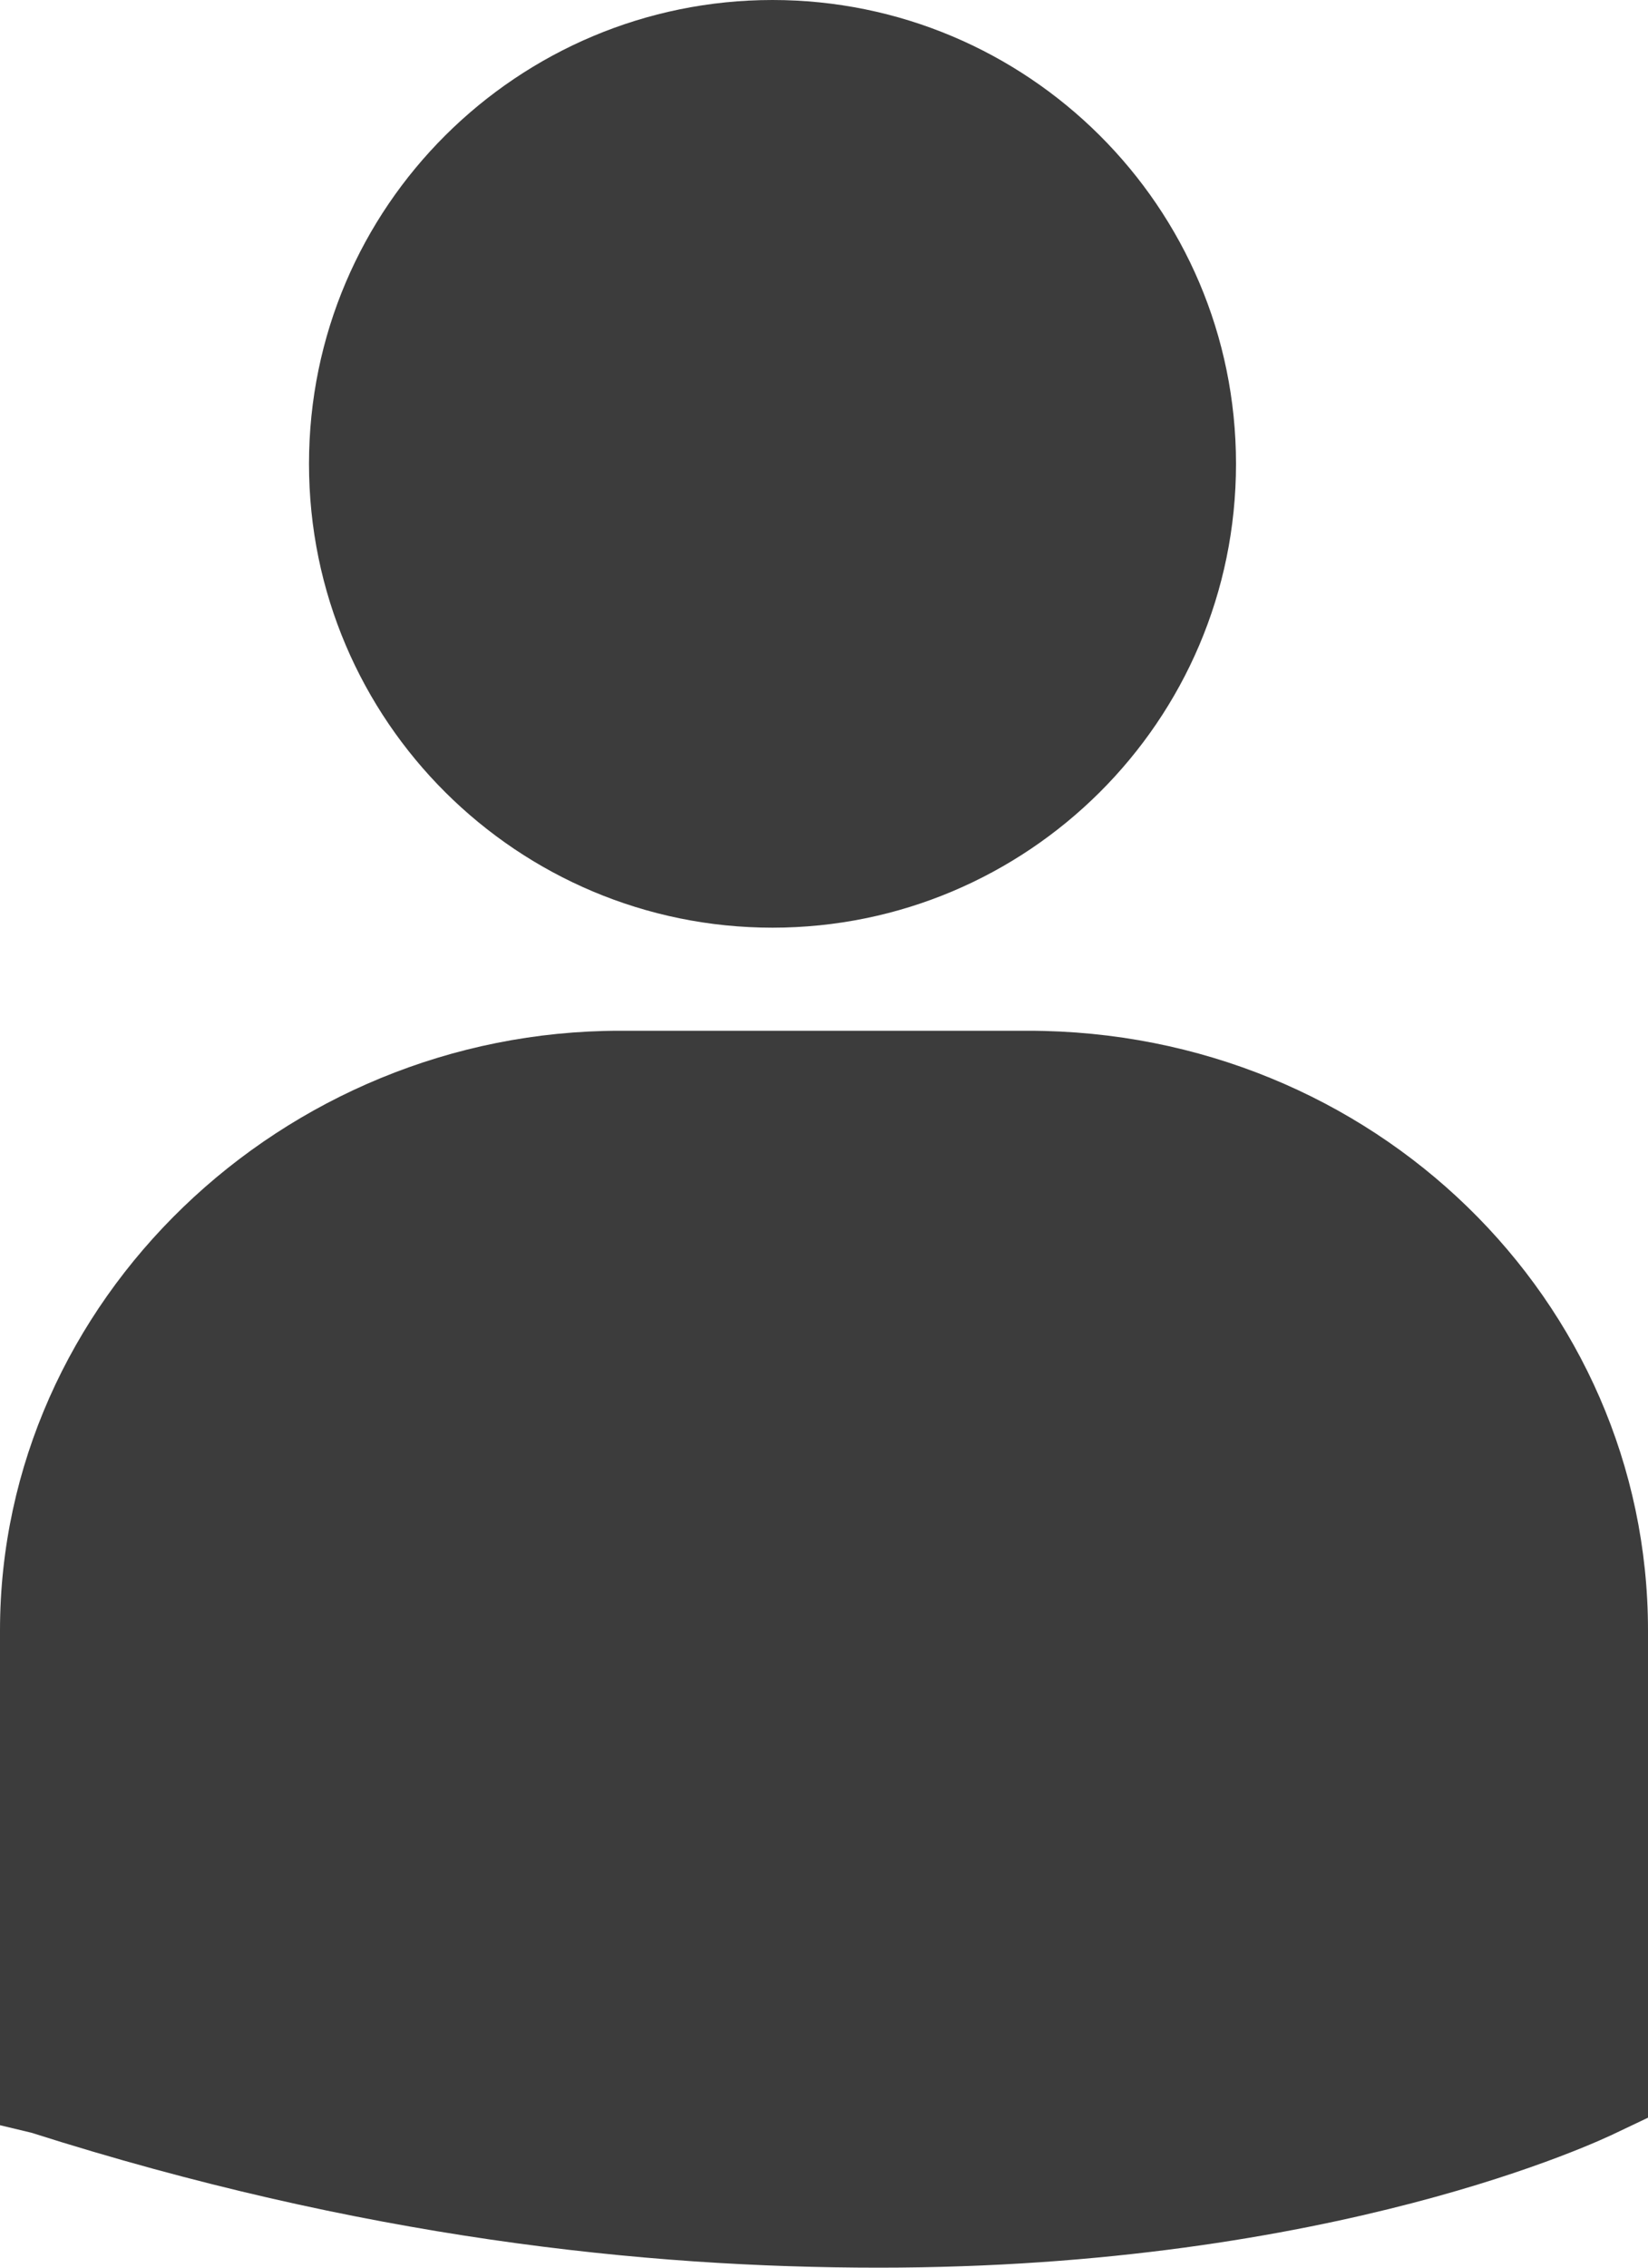 <svg xmlns="http://www.w3.org/2000/svg" width="16" height="22" viewBox="0 0 16 22">
    <g fill="none" fill-rule="evenodd">
        <path d="M-6-3h28v28H-6z"/>
        <path fill="#3C3C3C" fill-rule="nonzero" d="M7.5 9C9.968 9 12 7 12 4.5S9.968 0 7.5 0 3 2 3 4.5 5.032 9 7.5 9zm2.481 1H6.019C2.743 10 0 12.618 0 15.818v4.8l.305.073C3.505 21.709 6.248 22 8.533 22c4.42 0 7.01-1.236 7.162-1.31l.305-.145v-4.727C16 12.618 13.333 10 9.981 10z"/>
    </g>
</svg>

